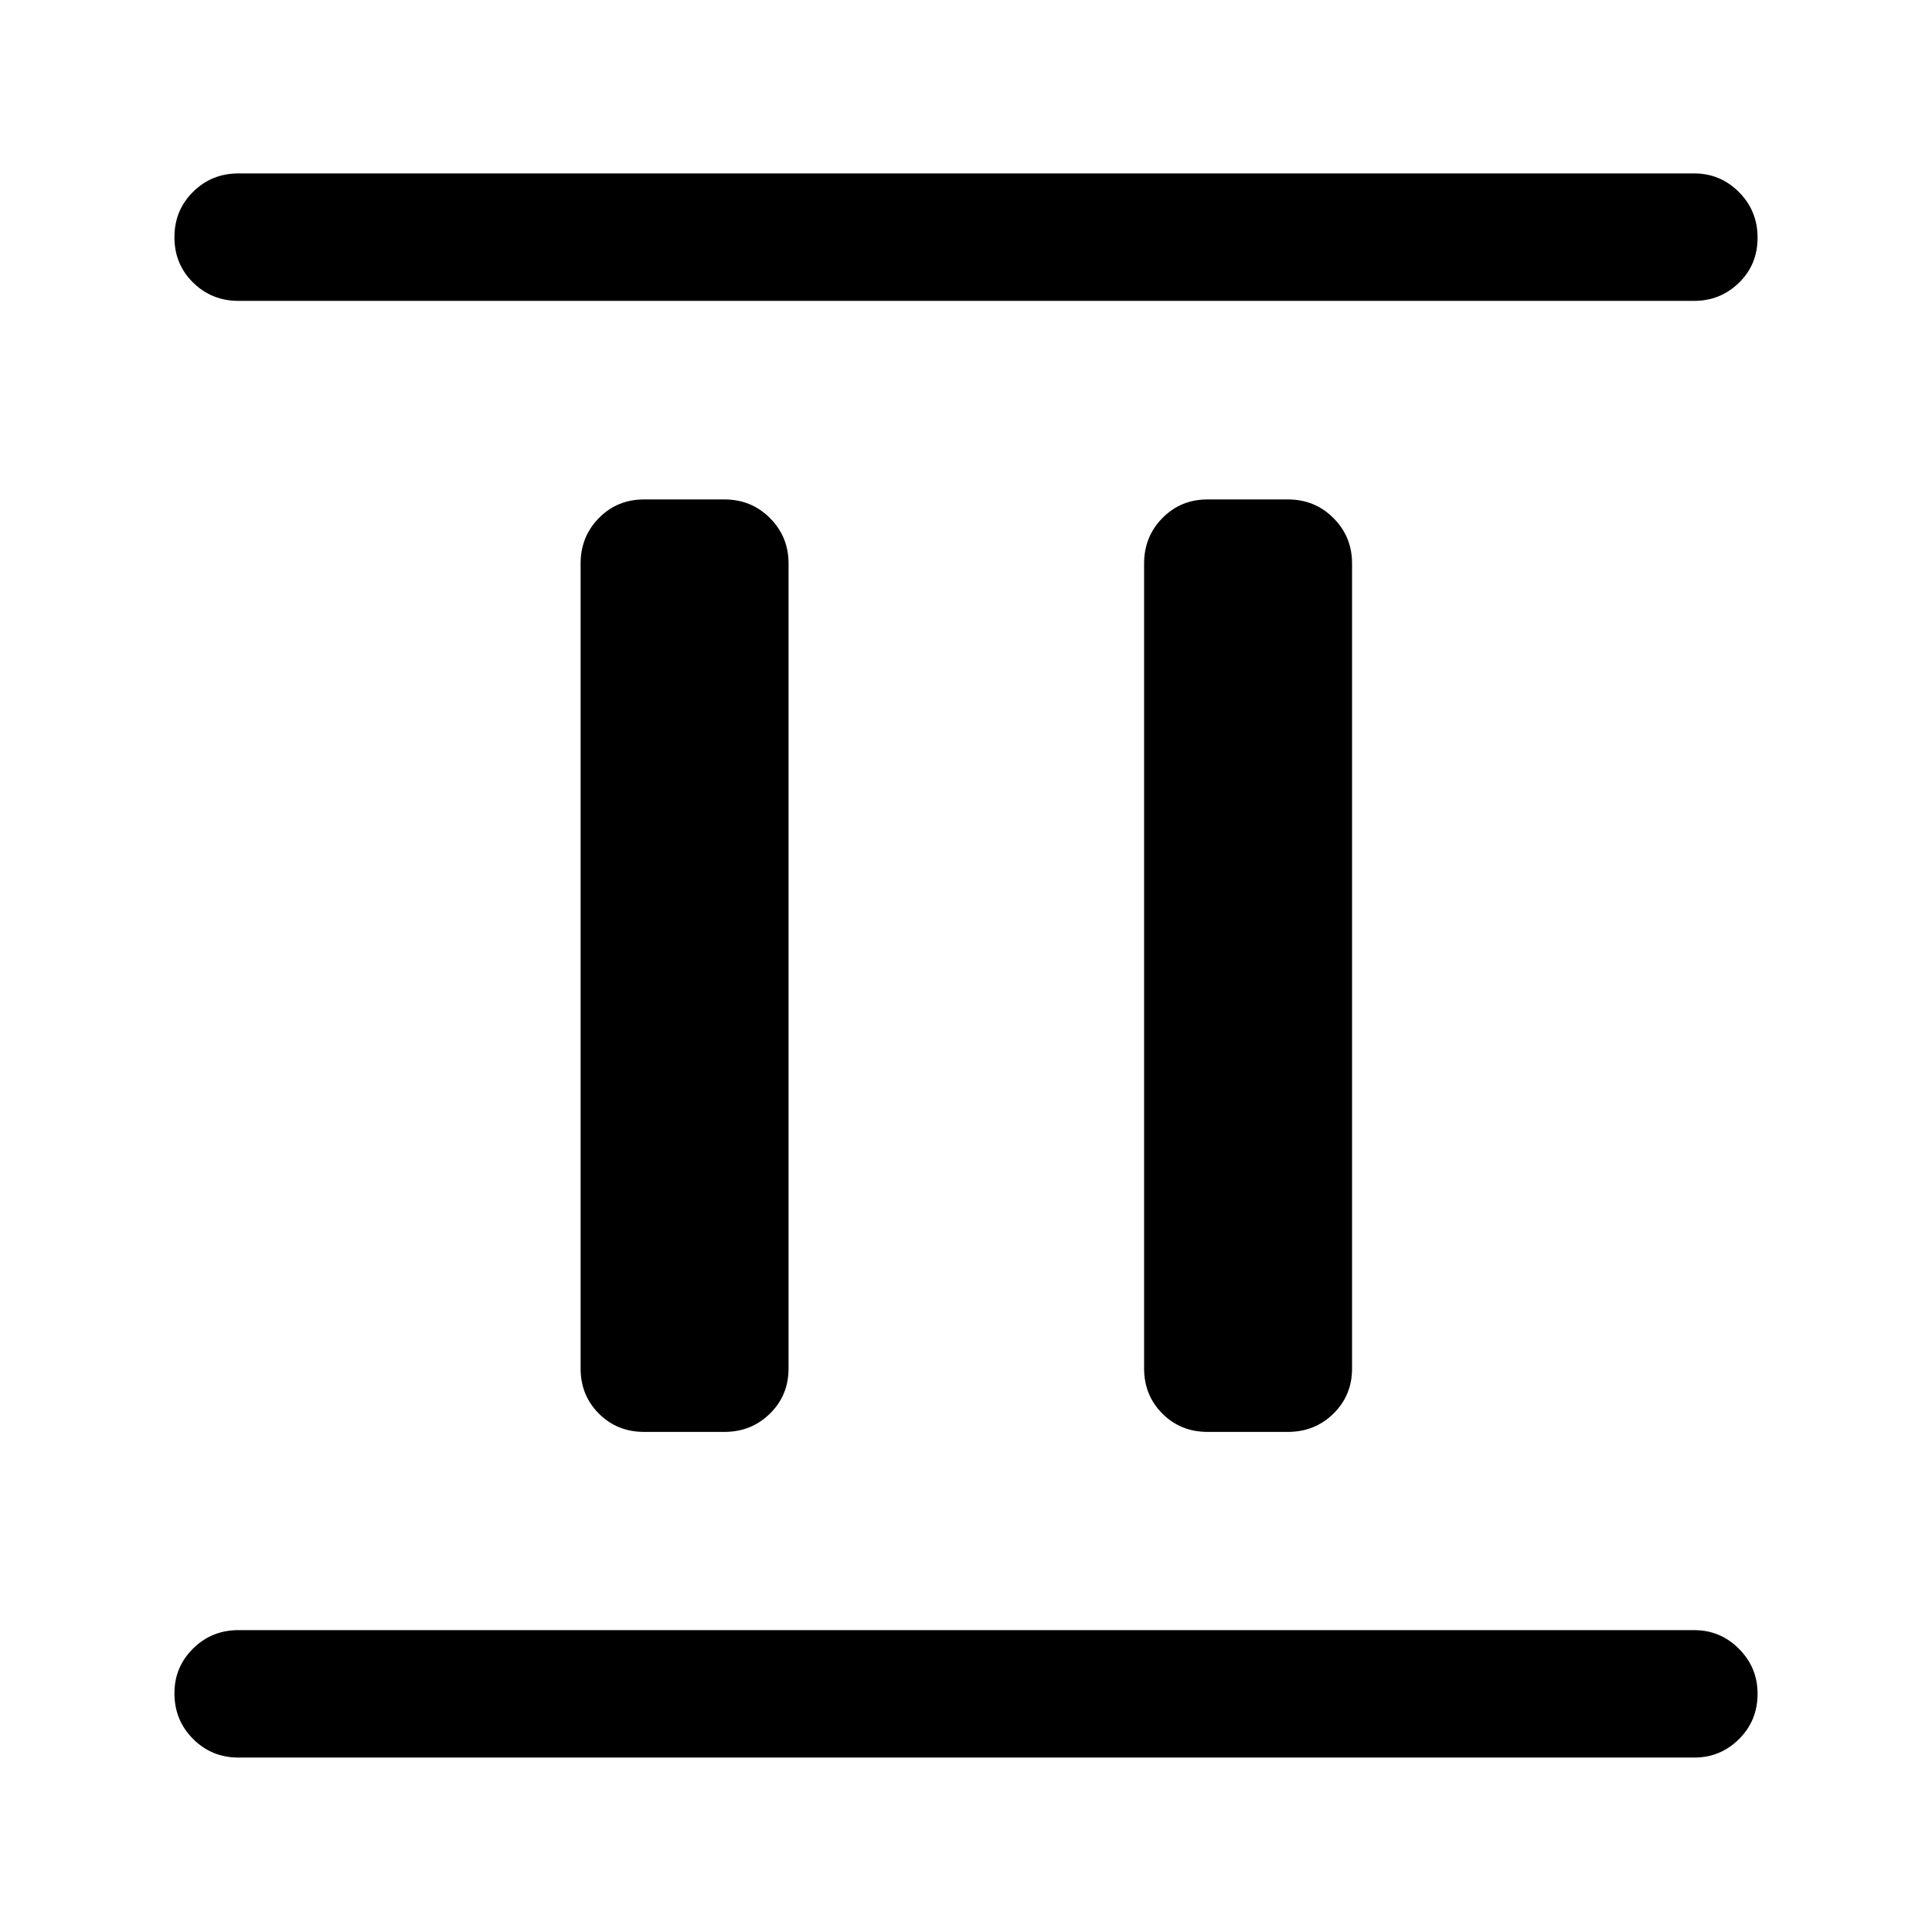<svg xmlns="http://www.w3.org/2000/svg" height="40" viewBox="0 -960 960 960" width="40"><path d="M320-248.5q-13.33 0-22.42-9.08-9.08-9.09-9.08-22.42v-400q0-13.33 9.08-22.58 9.09-9.25 22.42-9.25h40q13.33 0 22.58 9.25 9.25 9.25 9.25 22.58v400q0 13.33-9.25 22.42-9.25 9.08-22.58 9.08h-40Zm280 0q-13.33 0-22.42-9.08-9.08-9.09-9.08-22.42v-400q0-13.33 9.08-22.58 9.09-9.25 22.42-9.25h40q13.33 0 22.58 9.25 9.25 9.25 9.25 22.58v400q0 13.33-9.25 22.42-9.25 9.08-22.58 9.08h-40ZM118.5-86.67q-13.33 0-22.58-9.28-9.25-9.28-9.25-22.67 0-13.05 9.25-22.21 9.25-9.17 22.58-9.17h723.33q13 0 22.25 9.28 9.25 9.29 9.25 22.34 0 13.38-9.25 22.55-9.25 9.16-22.25 9.16H118.5Zm0-723.83q-13.33 0-22.58-9.12-9.25-9.11-9.25-22.5 0-13.38 9.25-22.55 9.25-9.16 22.58-9.16h723.33q13 0 22.25 9.28t9.25 22.67q0 13.38-9.25 22.38-9.25 9-22.25 9H118.5Z"/></svg>